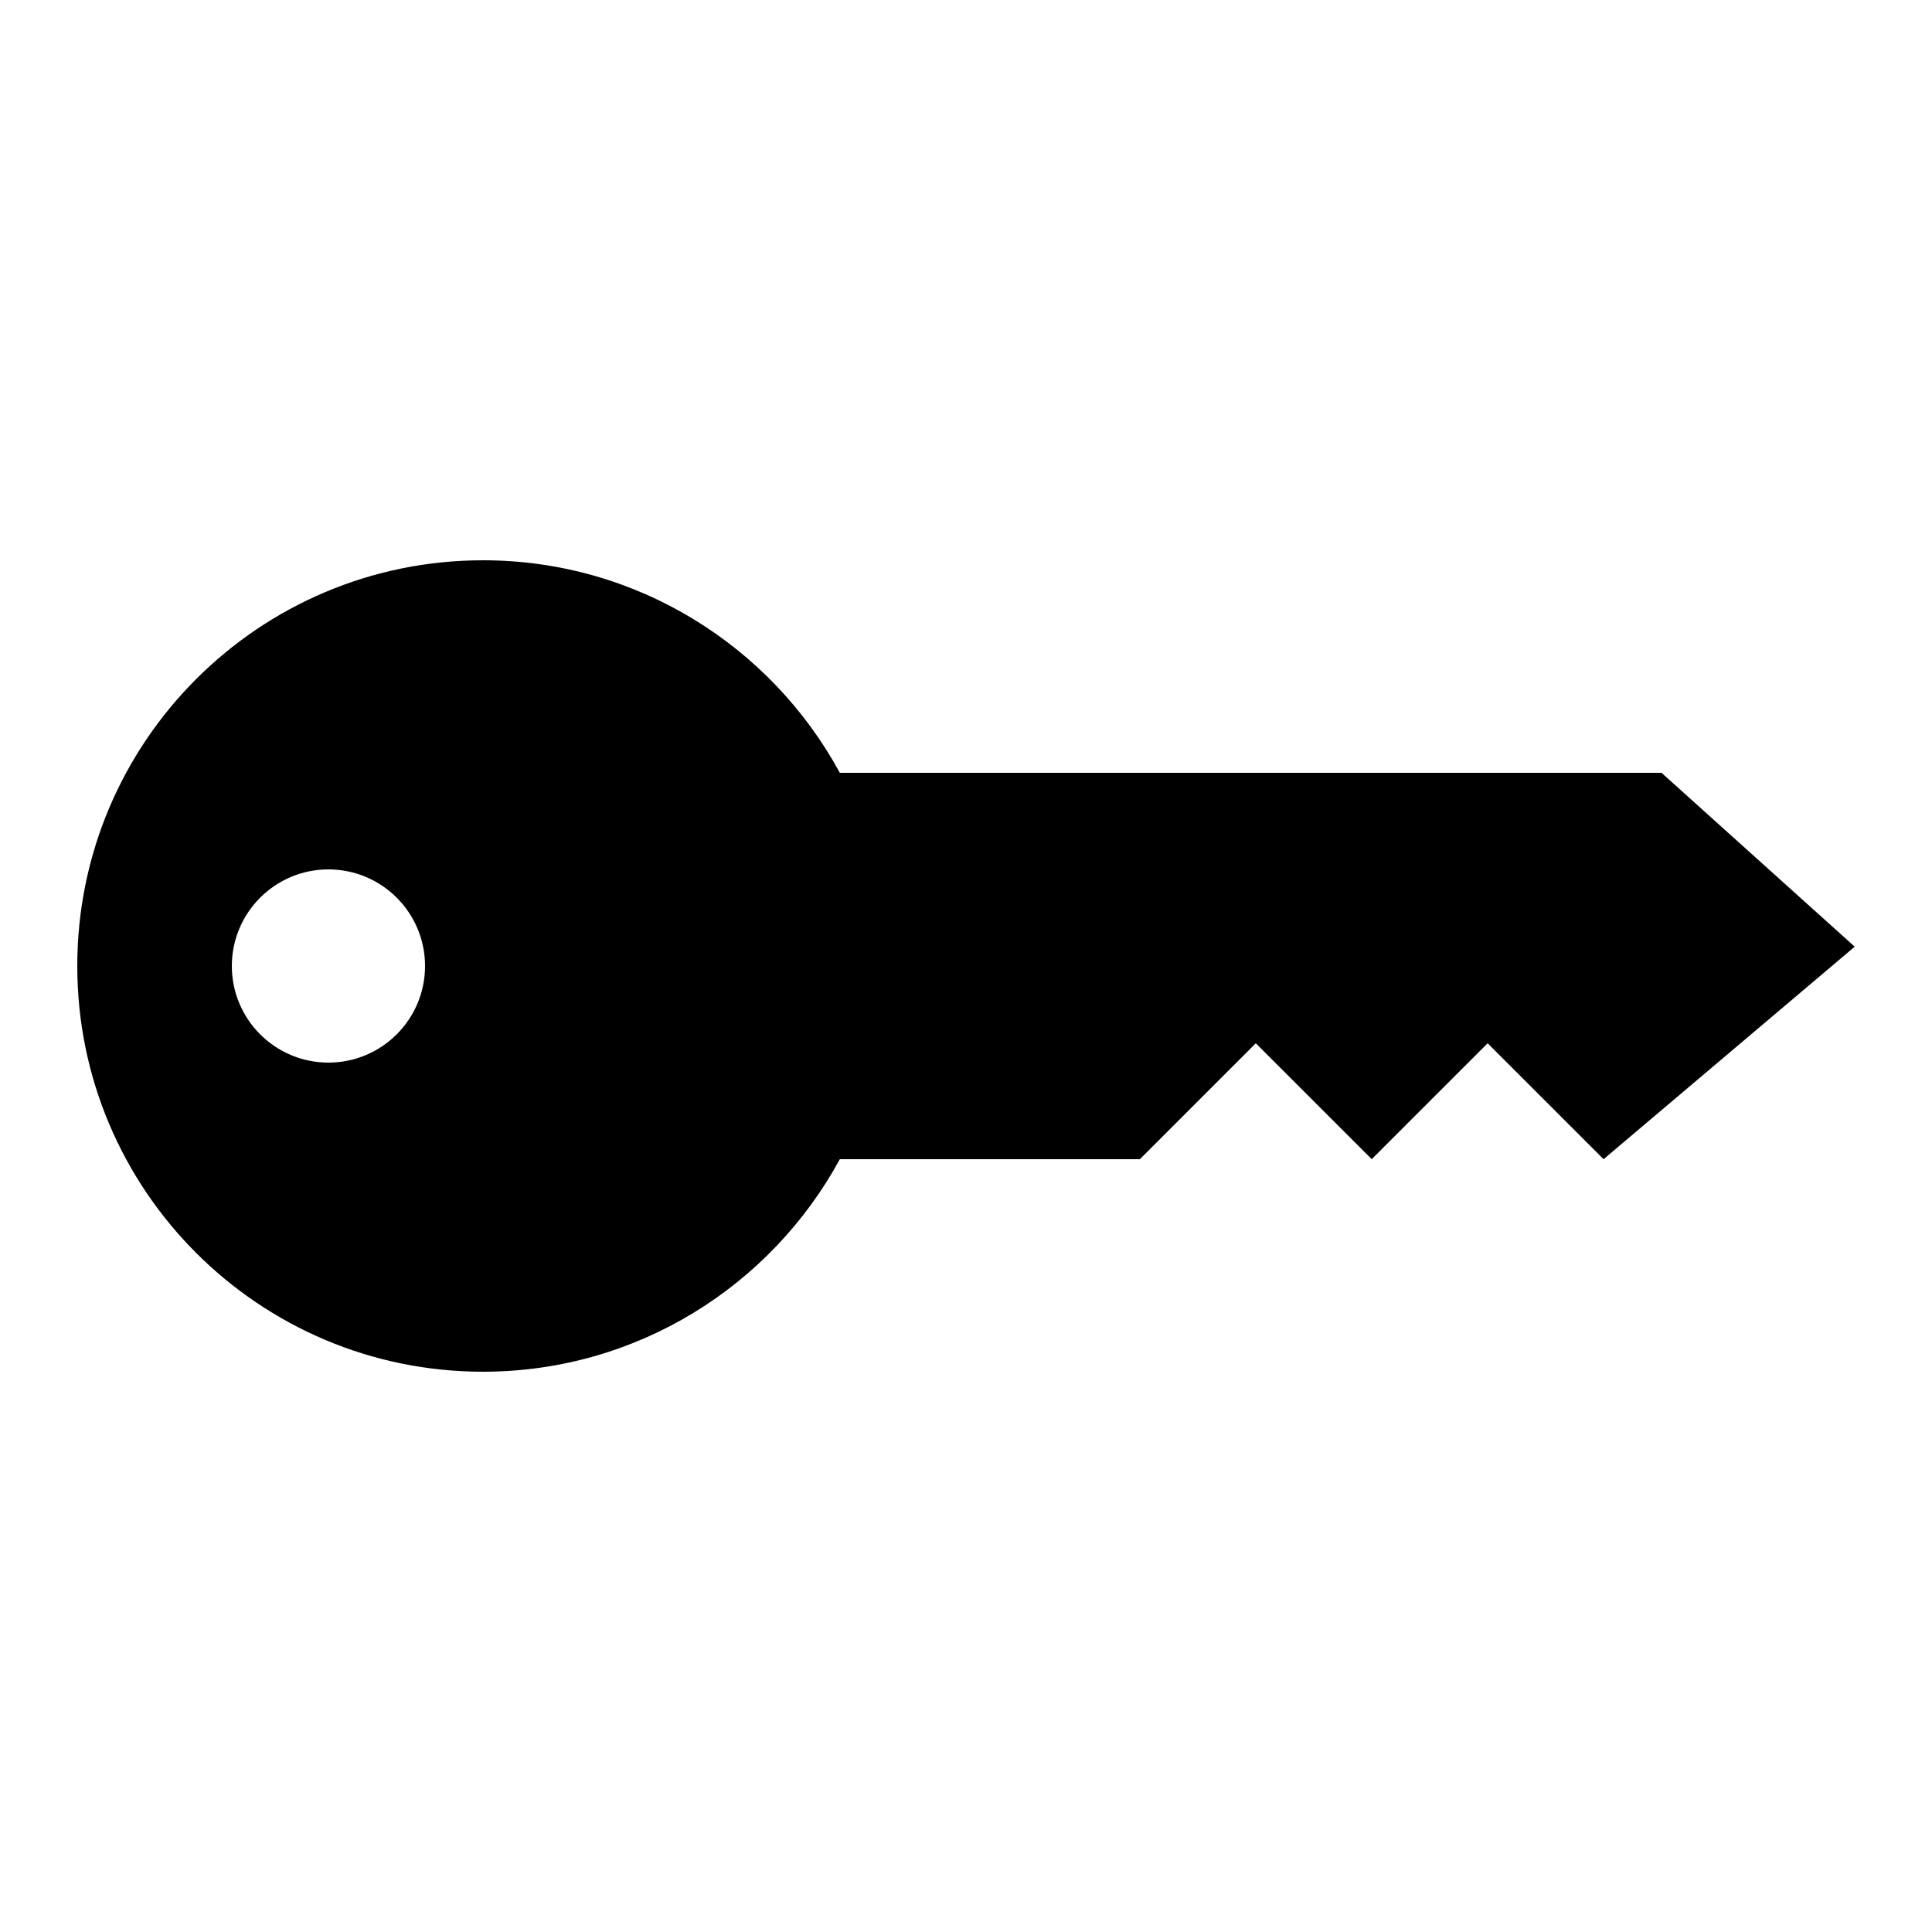 <svg xmlns:dc="http://purl.org/dc/elements/1.1/" xmlns:cc="http://creativecommons.org/ns#" xmlns:rdf="http://www.w3.org/1999/02/22-rdf-syntax-ns#" xmlns:svg="http://www.w3.org/2000/svg" xmlns="http://www.w3.org/2000/svg" xmlns:sodipodi="http://sodipodi.sourceforge.net/DTD/sodipodi-0.dtd" xmlns:inkscape="http://www.inkscape.org/namespaces/inkscape" version="1.1" x="0px" y="0px" viewBox="0 0 100 100"><g transform="translate(0,-952.362)"><path style="color:#000000;enable-background:accumulate;" d="m 25,981.362 c 7.974,0 14.913,4.454 18.469,11 l 42.531,0 10,9 -13,11 -6,-6 -6,6 -6,-6 -6,6 -15.531,0 c -3.556,6.546 -10.495,11 -18.469,11 -11.598,0 -21,-9.402 -21,-21 0,-11.598 9.402,-21 21,-21 z m -8,16 c -2.761,0 -5,2.239 -5,5 0,2.761 2.239,5 5,5 2.761,0 5,-2.239 5,-5 0,-2.761 -2.239,-5 -5,-5 z" fill="#000000" stroke="none" marker="none" visibility="visible" display="inline" overflow="visible"></path></g></svg>